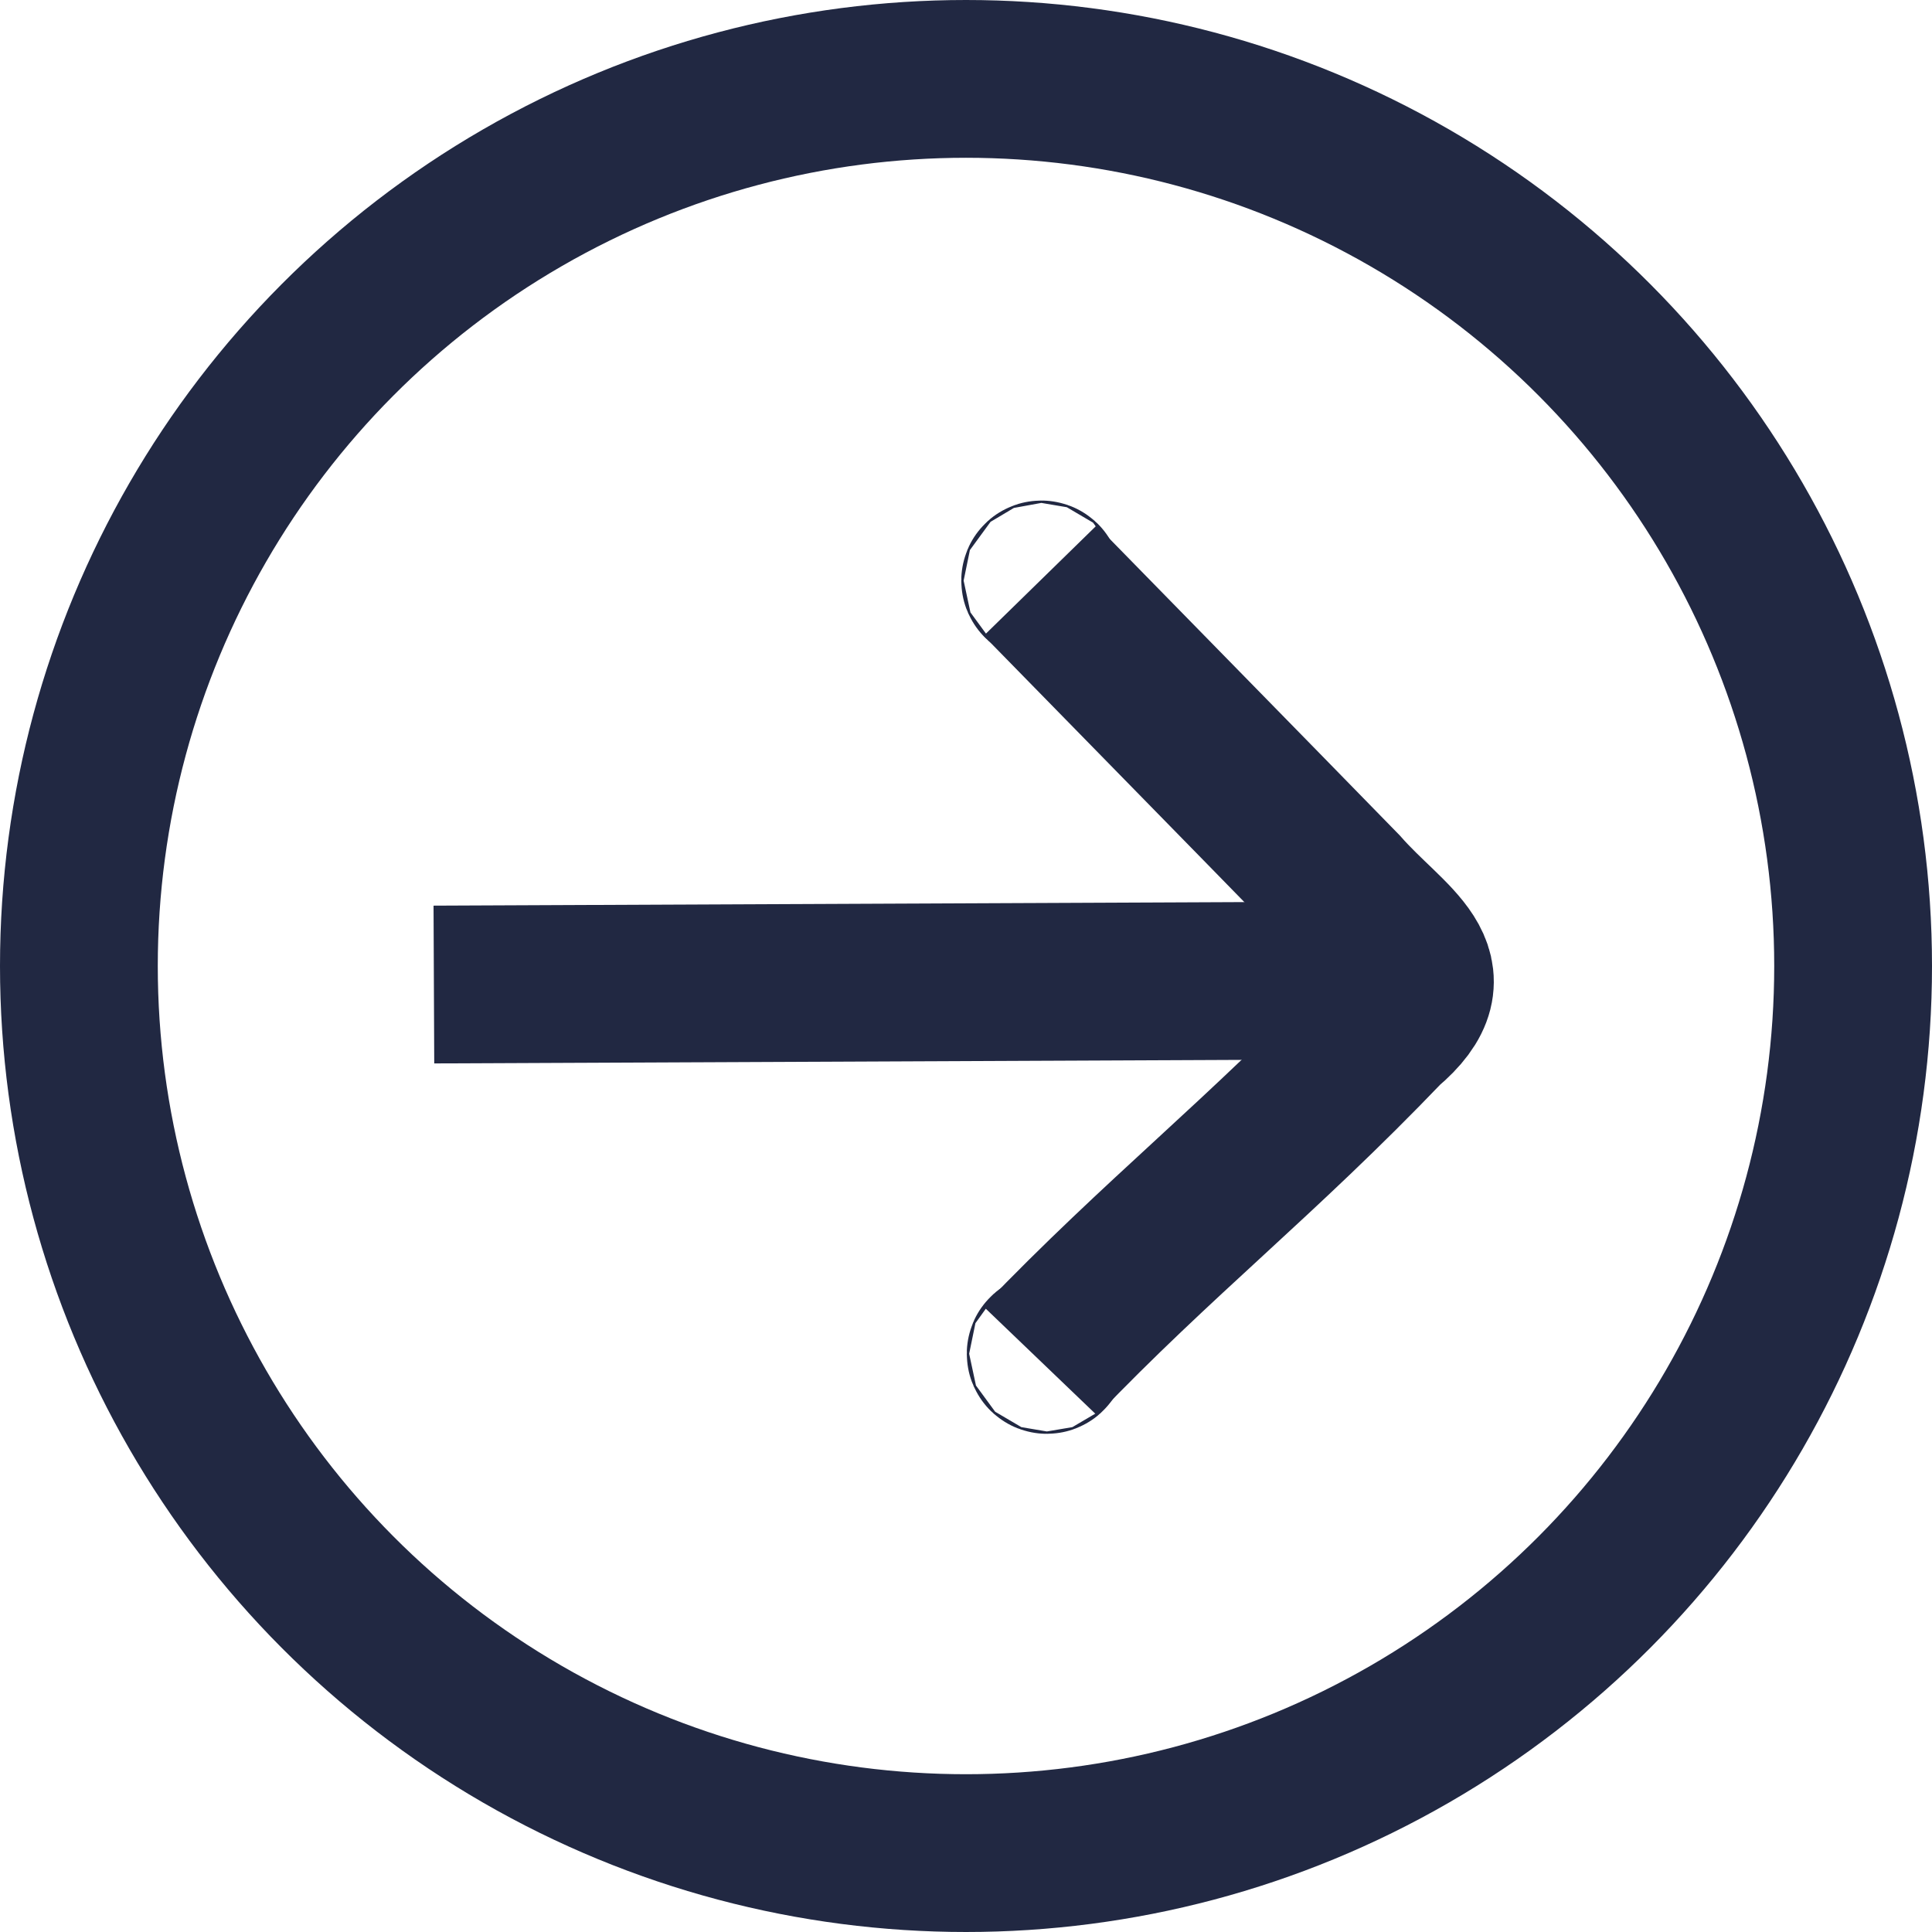 <?xml version="1.0" encoding="UTF-8"?>
<svg id="Layer_1" data-name="Layer 1" xmlns="http://www.w3.org/2000/svg" viewBox="0 0 48.98 48.98">
  <defs>
    <style>
      .cls-1 {
        fill: none;
        stroke: #212842;
        stroke-miterlimit: 10;
        stroke-width: 4px;
      }
    </style>
  </defs>
  <circle class="cls-1" cx="24.49" cy="24.49" r="22.49"/>
  <g>
    <path class="cls-1" d="M26.37,14.72c2.59,2.65,4.87,4.97,7.65,7.82,1.24,1.41,2.8,2.09,1.11,3.51-3.18,3.32-5.74,5.3-8.76,8.45"/>
    <line class="cls-1" x1="11" y1="24.96" x2="35.91" y2="24.85"/>
    <circle class="cls-1" cx="26.54" cy="34.32" r=".03"/>
    <circle class="cls-1" cx="26.4" cy="14.72" r=".03"/>
  </g>
</svg>